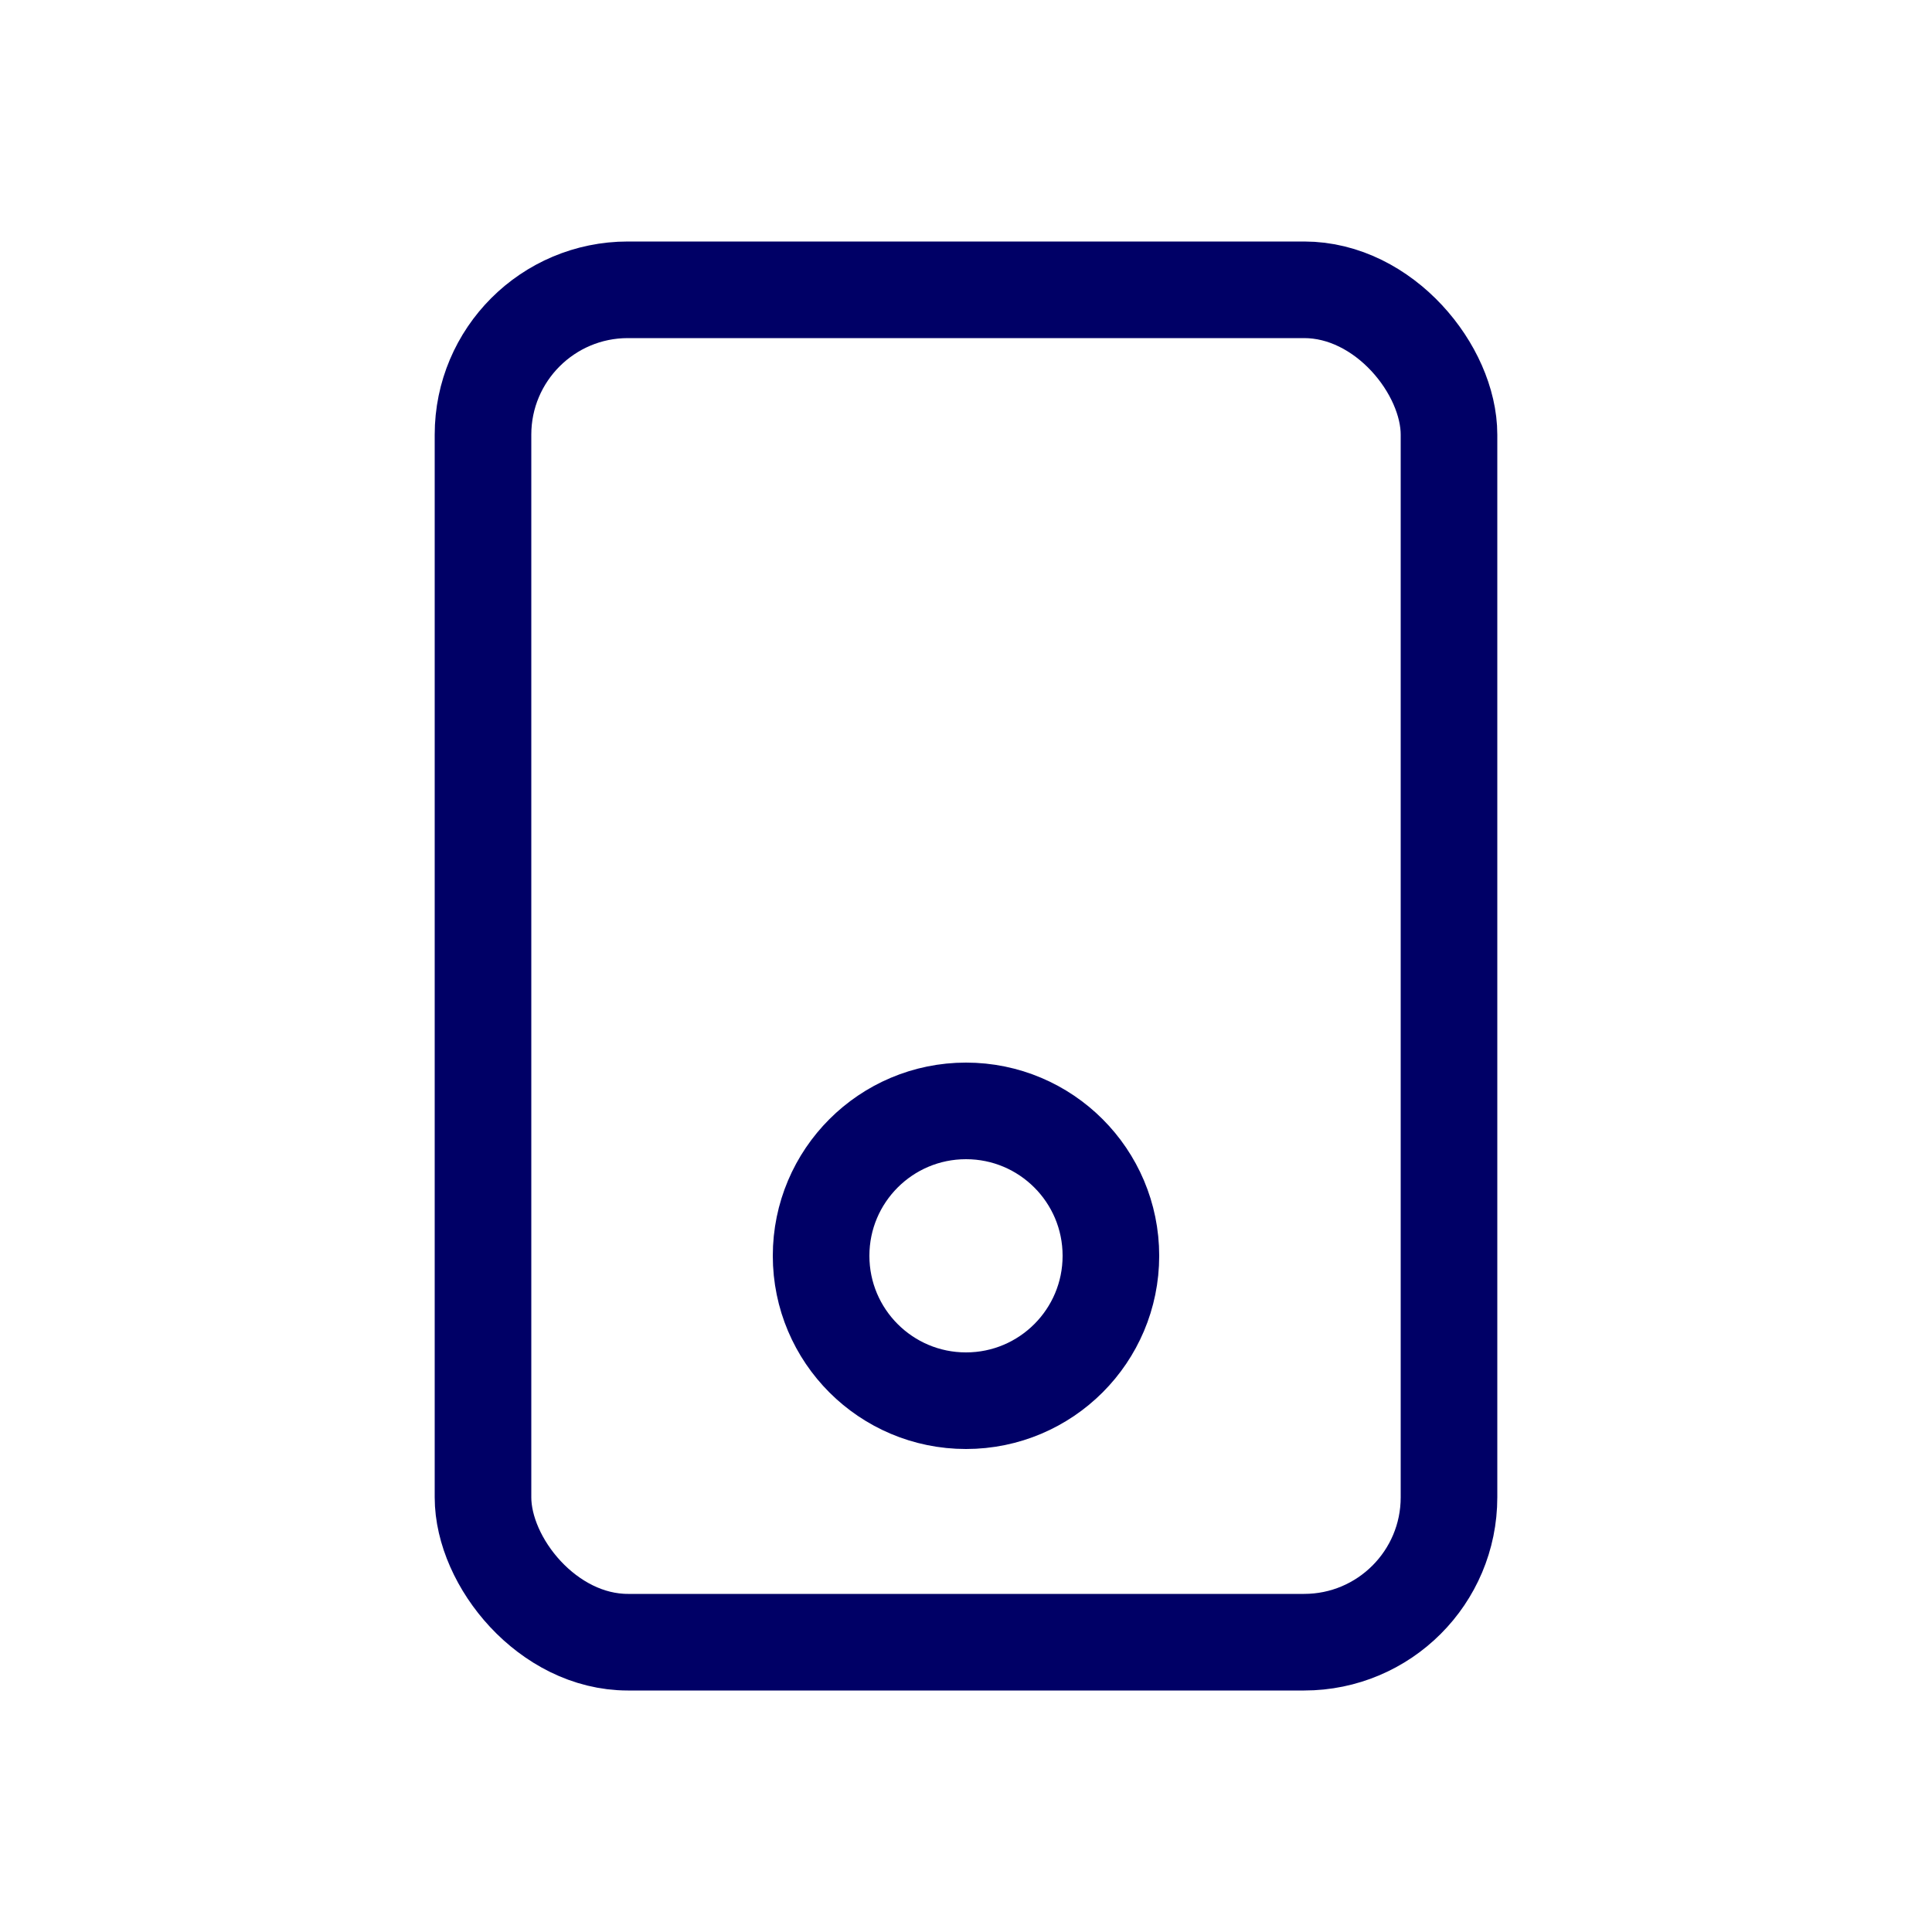 <svg width="40" height="40" viewBox="0 0 40 40" fill="none" xmlns="http://www.w3.org/2000/svg">
<rect x="10" y="6" width="20" height="28" rx="3" stroke="#000066" stroke-width="2"/>
<circle cx="20" cy="26" r="3" stroke="#000066" stroke-width="2"/>
</svg>
